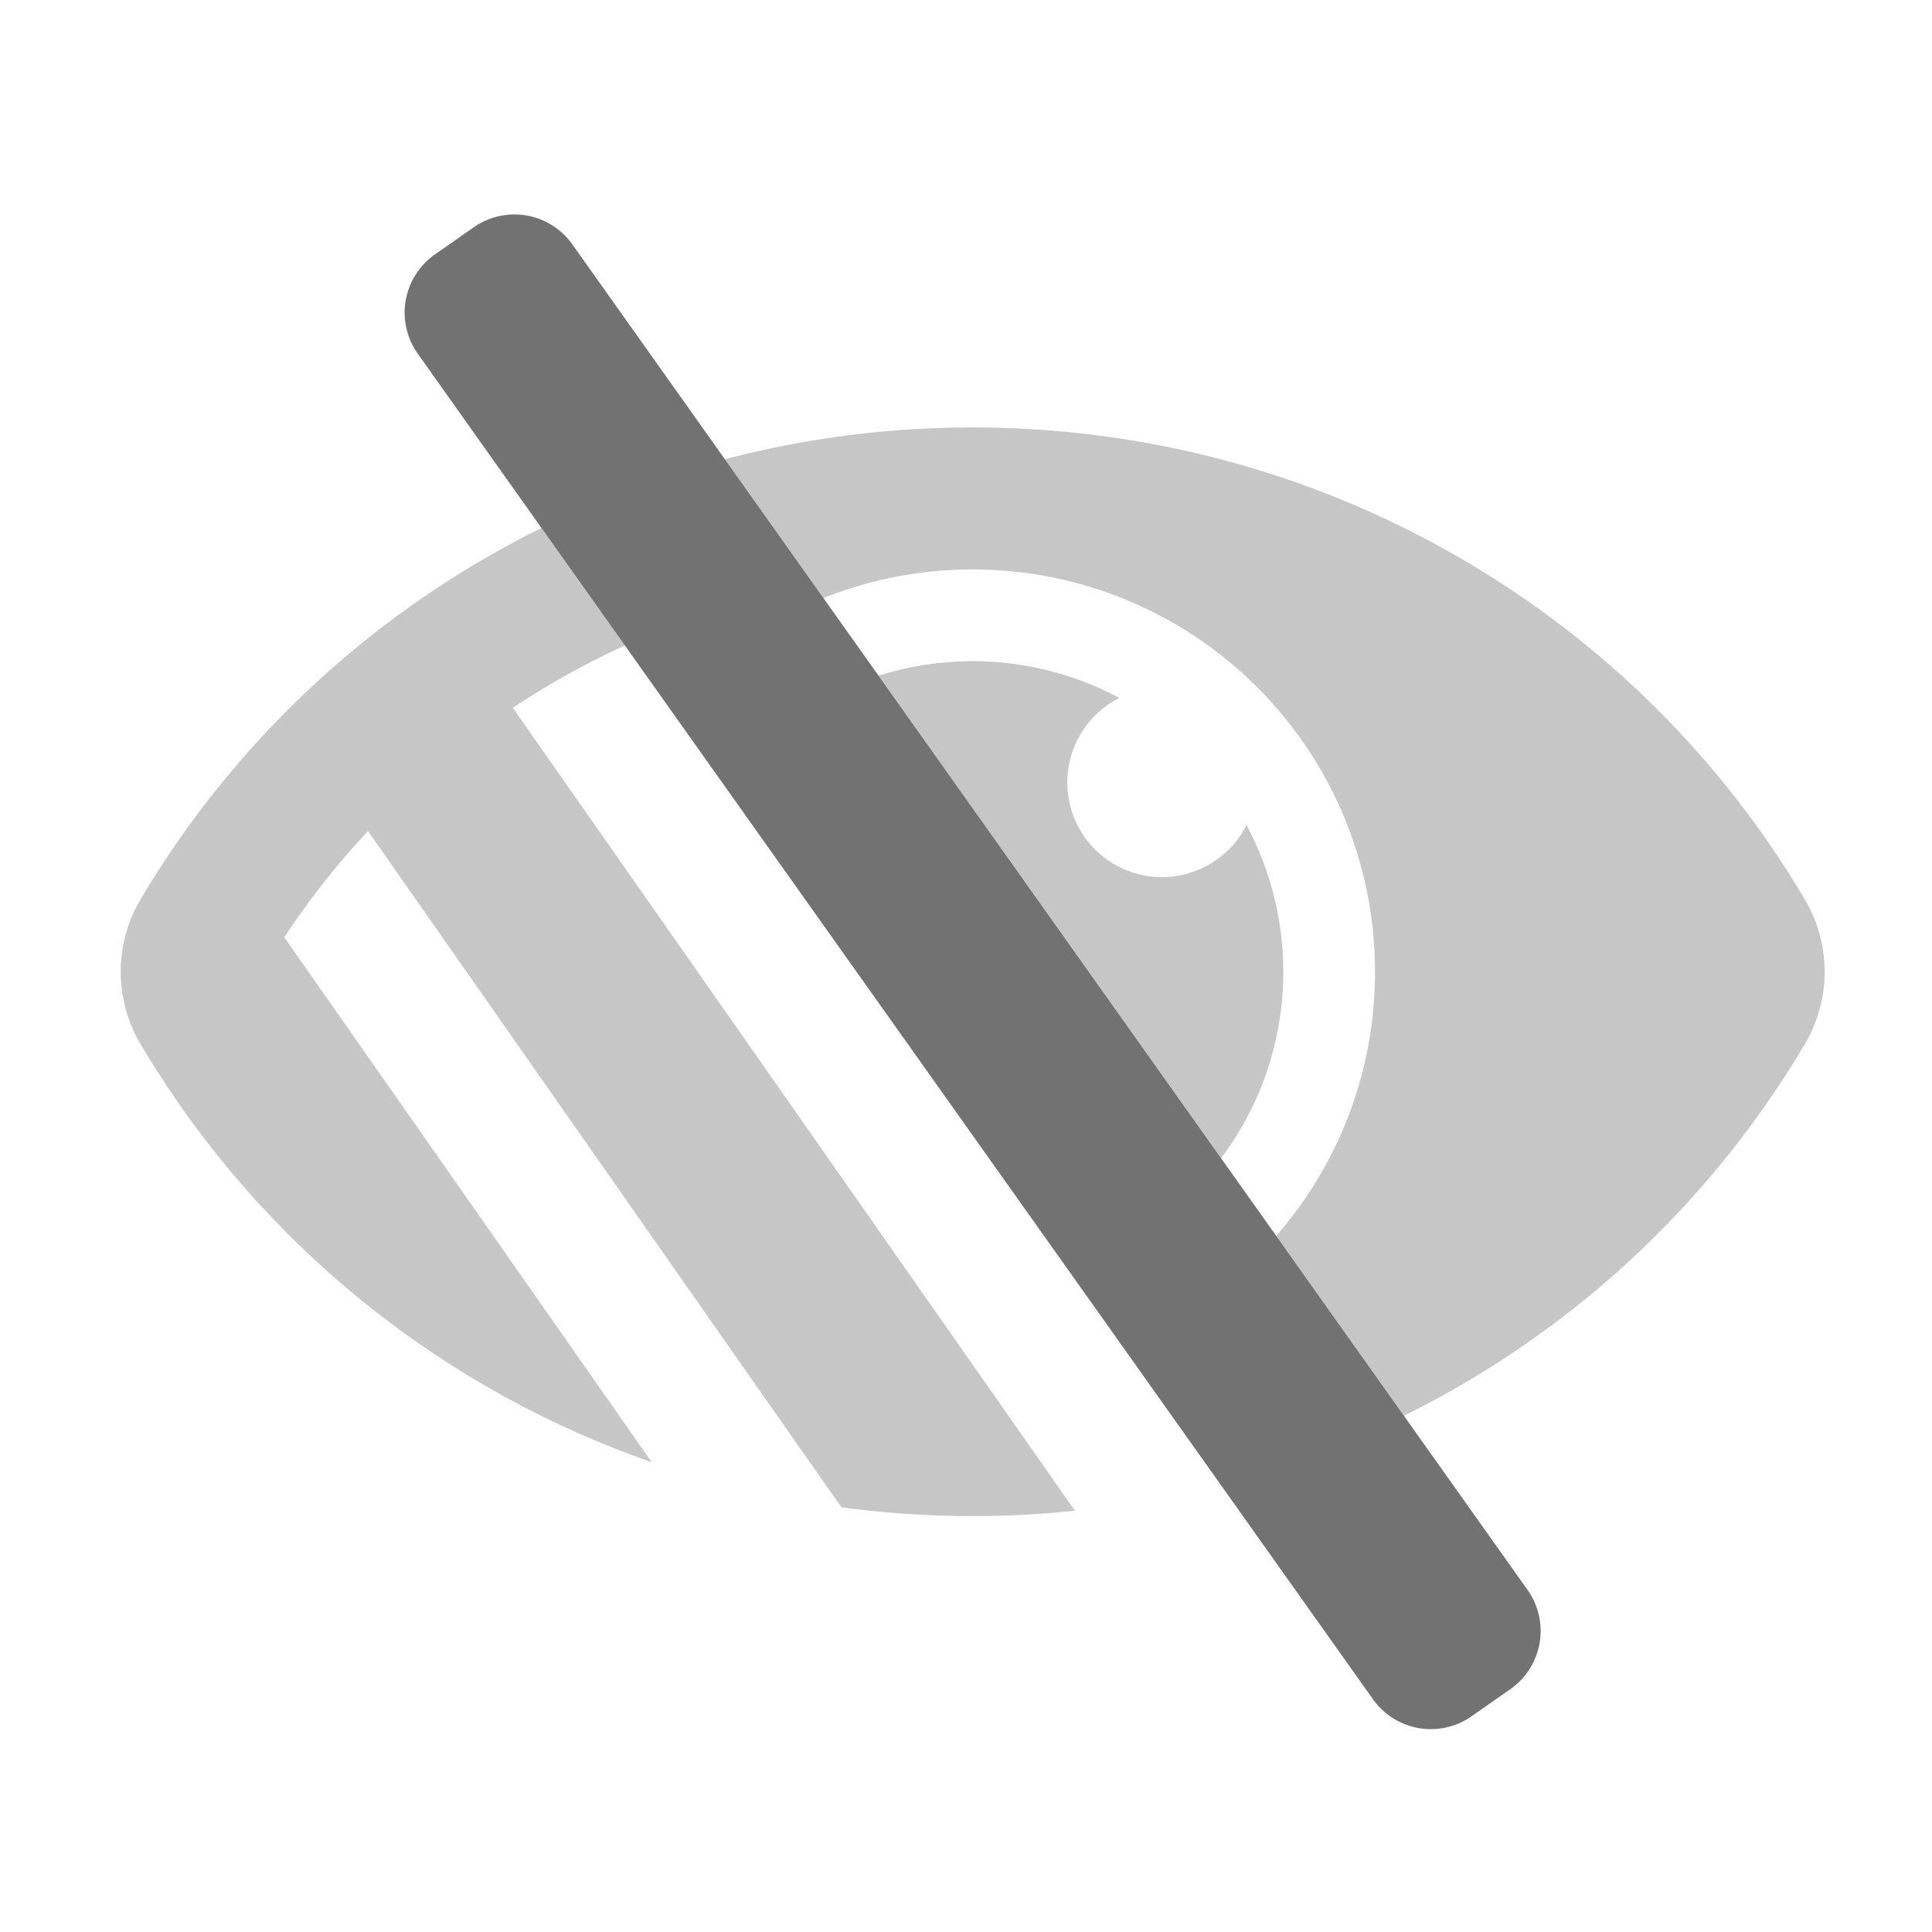 ﻿<?xml version='1.0' encoding='UTF-8'?>
<svg viewBox="-1.998 -3.552 32 31.997" xmlns="http://www.w3.org/2000/svg">
  <g transform="matrix(0.049, 0, 0, 0.049, 0, 0)">
    <defs>
      <style>.fa-secondary{opacity:.4}</style>
    </defs>
    <path d="M320, 192A32 32 0 0 0 380.57, 206.41A105 105 0 0 1 372, 319L256.19, 155.91A105.27 105.27 0 0 1 337.59, 163.43A32 32 0 0 0 320, 192zM569.34, 231.63C513, 136 407.81, 72 288, 72A329.94 329.94 0 0 0 204.25, 82.74L237.56, 129.66A135.86 135.86 0 0 1 288, 120A135.93 135.93 0 0 1 424, 256A135.47 135.47 0 0 1 390.62, 345.27L433.78, 406.06A324.33 324.33 0 0 0 569.34, 280.37A47.88 47.88 0 0 0 576, 256A47.88 47.88 0 0 0 569.34, 231.63zM170.44, 145.69L142.25, 106A324.78 324.78 0 0 0 6.68, 231.61A48 48 0 0 0 6.68, 280.35A324.92 324.92 0 0 0 179.51, 421.75L55.32, 244.33A272.12 272.12 0 0 1 83.61, 208.42L203, 379L243.63, 437A329.89 329.89 0 0 0 322.57, 438.17L132.57, 166.77A277.74 277.74 0 0 1 170.44, 145.69z" fill="#727272" opacity="0.4" fill-opacity="1" class="Black" />
    <path d="M469.76, 498.48L456.65, 507.66A24 24 0 0 1 423.22, 501.76L100.34, 46.94A24 24 0 0 1 106.24, 13.52L119.35, 4.34A24 24 0 0 1 152.78, 10.24L475.66, 465.06A24 24 0 0 1 469.76, 498.48z" fill="#727272" fill-opacity="1" class="Black" />
  </g>
</svg>